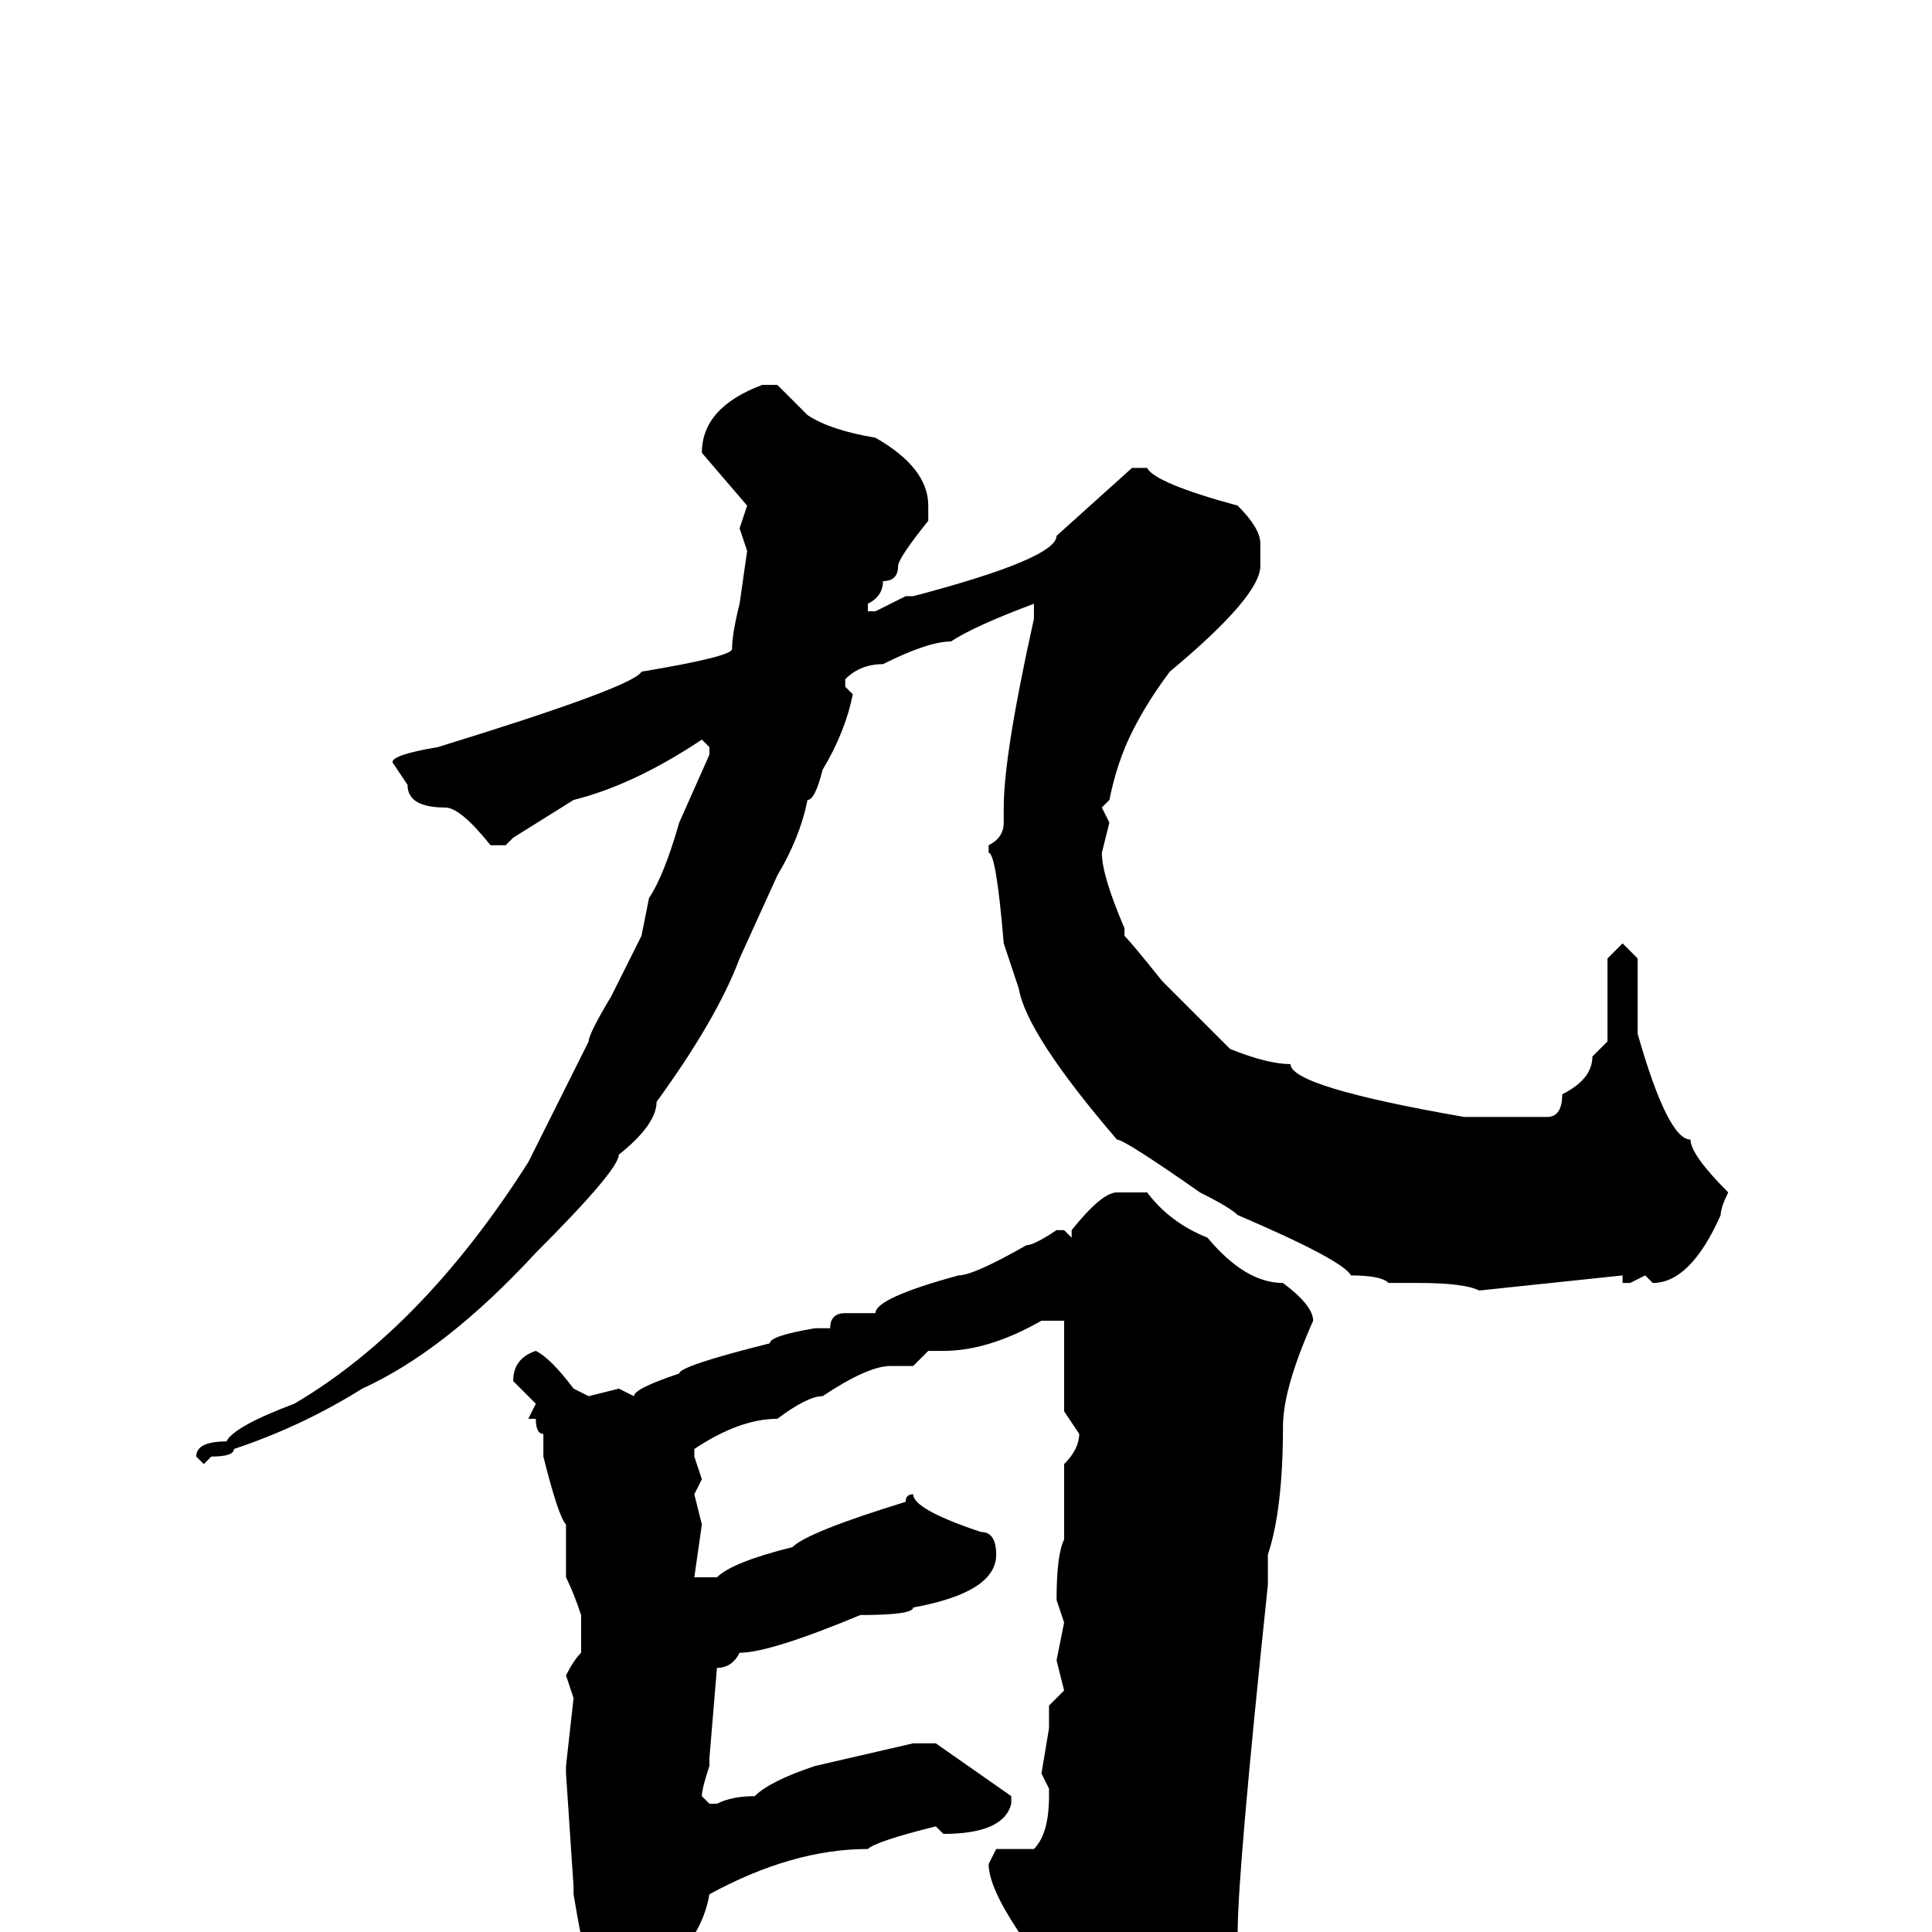 <svg xmlns="http://www.w3.org/2000/svg" viewBox="0 -256 256 256">
	<path fill="#000000" d="M103 -205L107 -201Q110 -199 116 -198Q123 -194 123 -189V-187Q119 -182 119 -181Q119 -179 117 -179Q117 -177 115 -176V-175H116L120 -177H121Q140 -182 140 -185L150 -194H152Q153 -192 164 -189Q167 -186 167 -184V-181Q167 -177 155 -167Q152 -163 150 -159Q148 -155 147 -150L146 -149L147 -147L146 -143Q146 -140 149 -133V-132Q150 -131 154 -126L163 -117Q168 -115 171 -115Q171 -112 194 -108H196H202H205Q207 -108 207 -111Q211 -113 211 -116L213 -118V-123V-127V-129L215 -131L217 -129V-125V-121V-119Q221 -105 224 -105Q224 -103 229 -98Q228 -96 228 -95Q224 -86 219 -86L218 -87L216 -86H215V-87L196 -85Q194 -86 188 -86H184Q183 -87 179 -87Q178 -89 164 -95Q163 -96 159 -98Q149 -105 148 -105Q136 -119 135 -125L133 -131Q132 -143 131 -143V-144Q133 -145 133 -147V-149Q133 -156 137 -174V-176Q129 -173 126 -171Q123 -171 117 -168Q114 -168 112 -166V-165L113 -164Q112 -159 109 -154Q108 -150 107 -150Q106 -145 103 -140L98 -129Q95 -121 87 -110Q87 -107 82 -103Q82 -101 71 -90Q59 -77 48 -72Q40 -67 31 -64Q31 -63 28 -63L27 -62L26 -63Q26 -65 30 -65Q31 -67 39 -70Q56 -80 70 -102L78 -118Q78 -119 81 -124L85 -132L86 -137Q88 -140 90 -147L94 -156V-157L93 -158Q84 -152 76 -150L68 -145L67 -144H65Q61 -149 59 -149Q54 -149 54 -152L52 -155Q52 -156 58 -157Q84 -165 85 -167Q97 -169 97 -170Q97 -172 98 -176L99 -183L98 -186L99 -189L93 -196Q93 -202 101 -205ZM148 -98H152Q155 -94 160 -92Q165 -86 170 -86Q174 -83 174 -81Q170 -72 170 -67Q170 -56 168 -50V-46Q164 -8 164 0Q162 3 161 9Q160 9 160 14Q159 14 153 22Q146 27 146 28L145 29H142Q140 28 138 22L139 19L136 6L135 0Q131 -6 131 -9L132 -11H133H137Q139 -13 139 -18V-19L138 -21L139 -27V-29V-30L141 -32L140 -36L141 -41L140 -44Q140 -50 141 -52V-55V-59V-62Q143 -64 143 -66L141 -69V-74V-80V-81H138Q131 -77 125 -77H123L121 -75H118Q115 -75 109 -71Q107 -71 103 -68Q98 -68 92 -64V-63L93 -60L92 -58L93 -54L92 -47H93H95Q97 -49 105 -51Q107 -53 120 -57Q120 -58 121 -58Q121 -56 130 -53Q132 -53 132 -50Q132 -45 121 -43Q121 -42 114 -42Q102 -37 98 -37Q97 -35 95 -35L94 -23V-22Q93 -19 93 -18L94 -17H95Q97 -18 100 -18Q102 -20 108 -22L121 -25H124L134 -18V-17Q133 -13 125 -13L124 -14Q116 -12 115 -11Q105 -11 94 -5Q93 1 87 6Q84 10 81 10H80L79 7Q78 7 76 -5V-6L75 -21V-22L76 -31L75 -34Q76 -36 77 -37V-39V-42Q76 -45 75 -47V-50V-53V-54Q74 -55 72 -63V-64V-66Q71 -66 71 -68H70L71 -70L68 -73Q68 -76 71 -77Q73 -76 76 -72L78 -71L82 -72L84 -71Q84 -72 90 -74Q90 -75 102 -78Q102 -79 108 -80H110Q110 -82 112 -82H116Q116 -84 127 -87Q129 -87 136 -91Q137 -91 140 -93H141L142 -92V-93Q146 -98 148 -98Z"/>
</svg>
